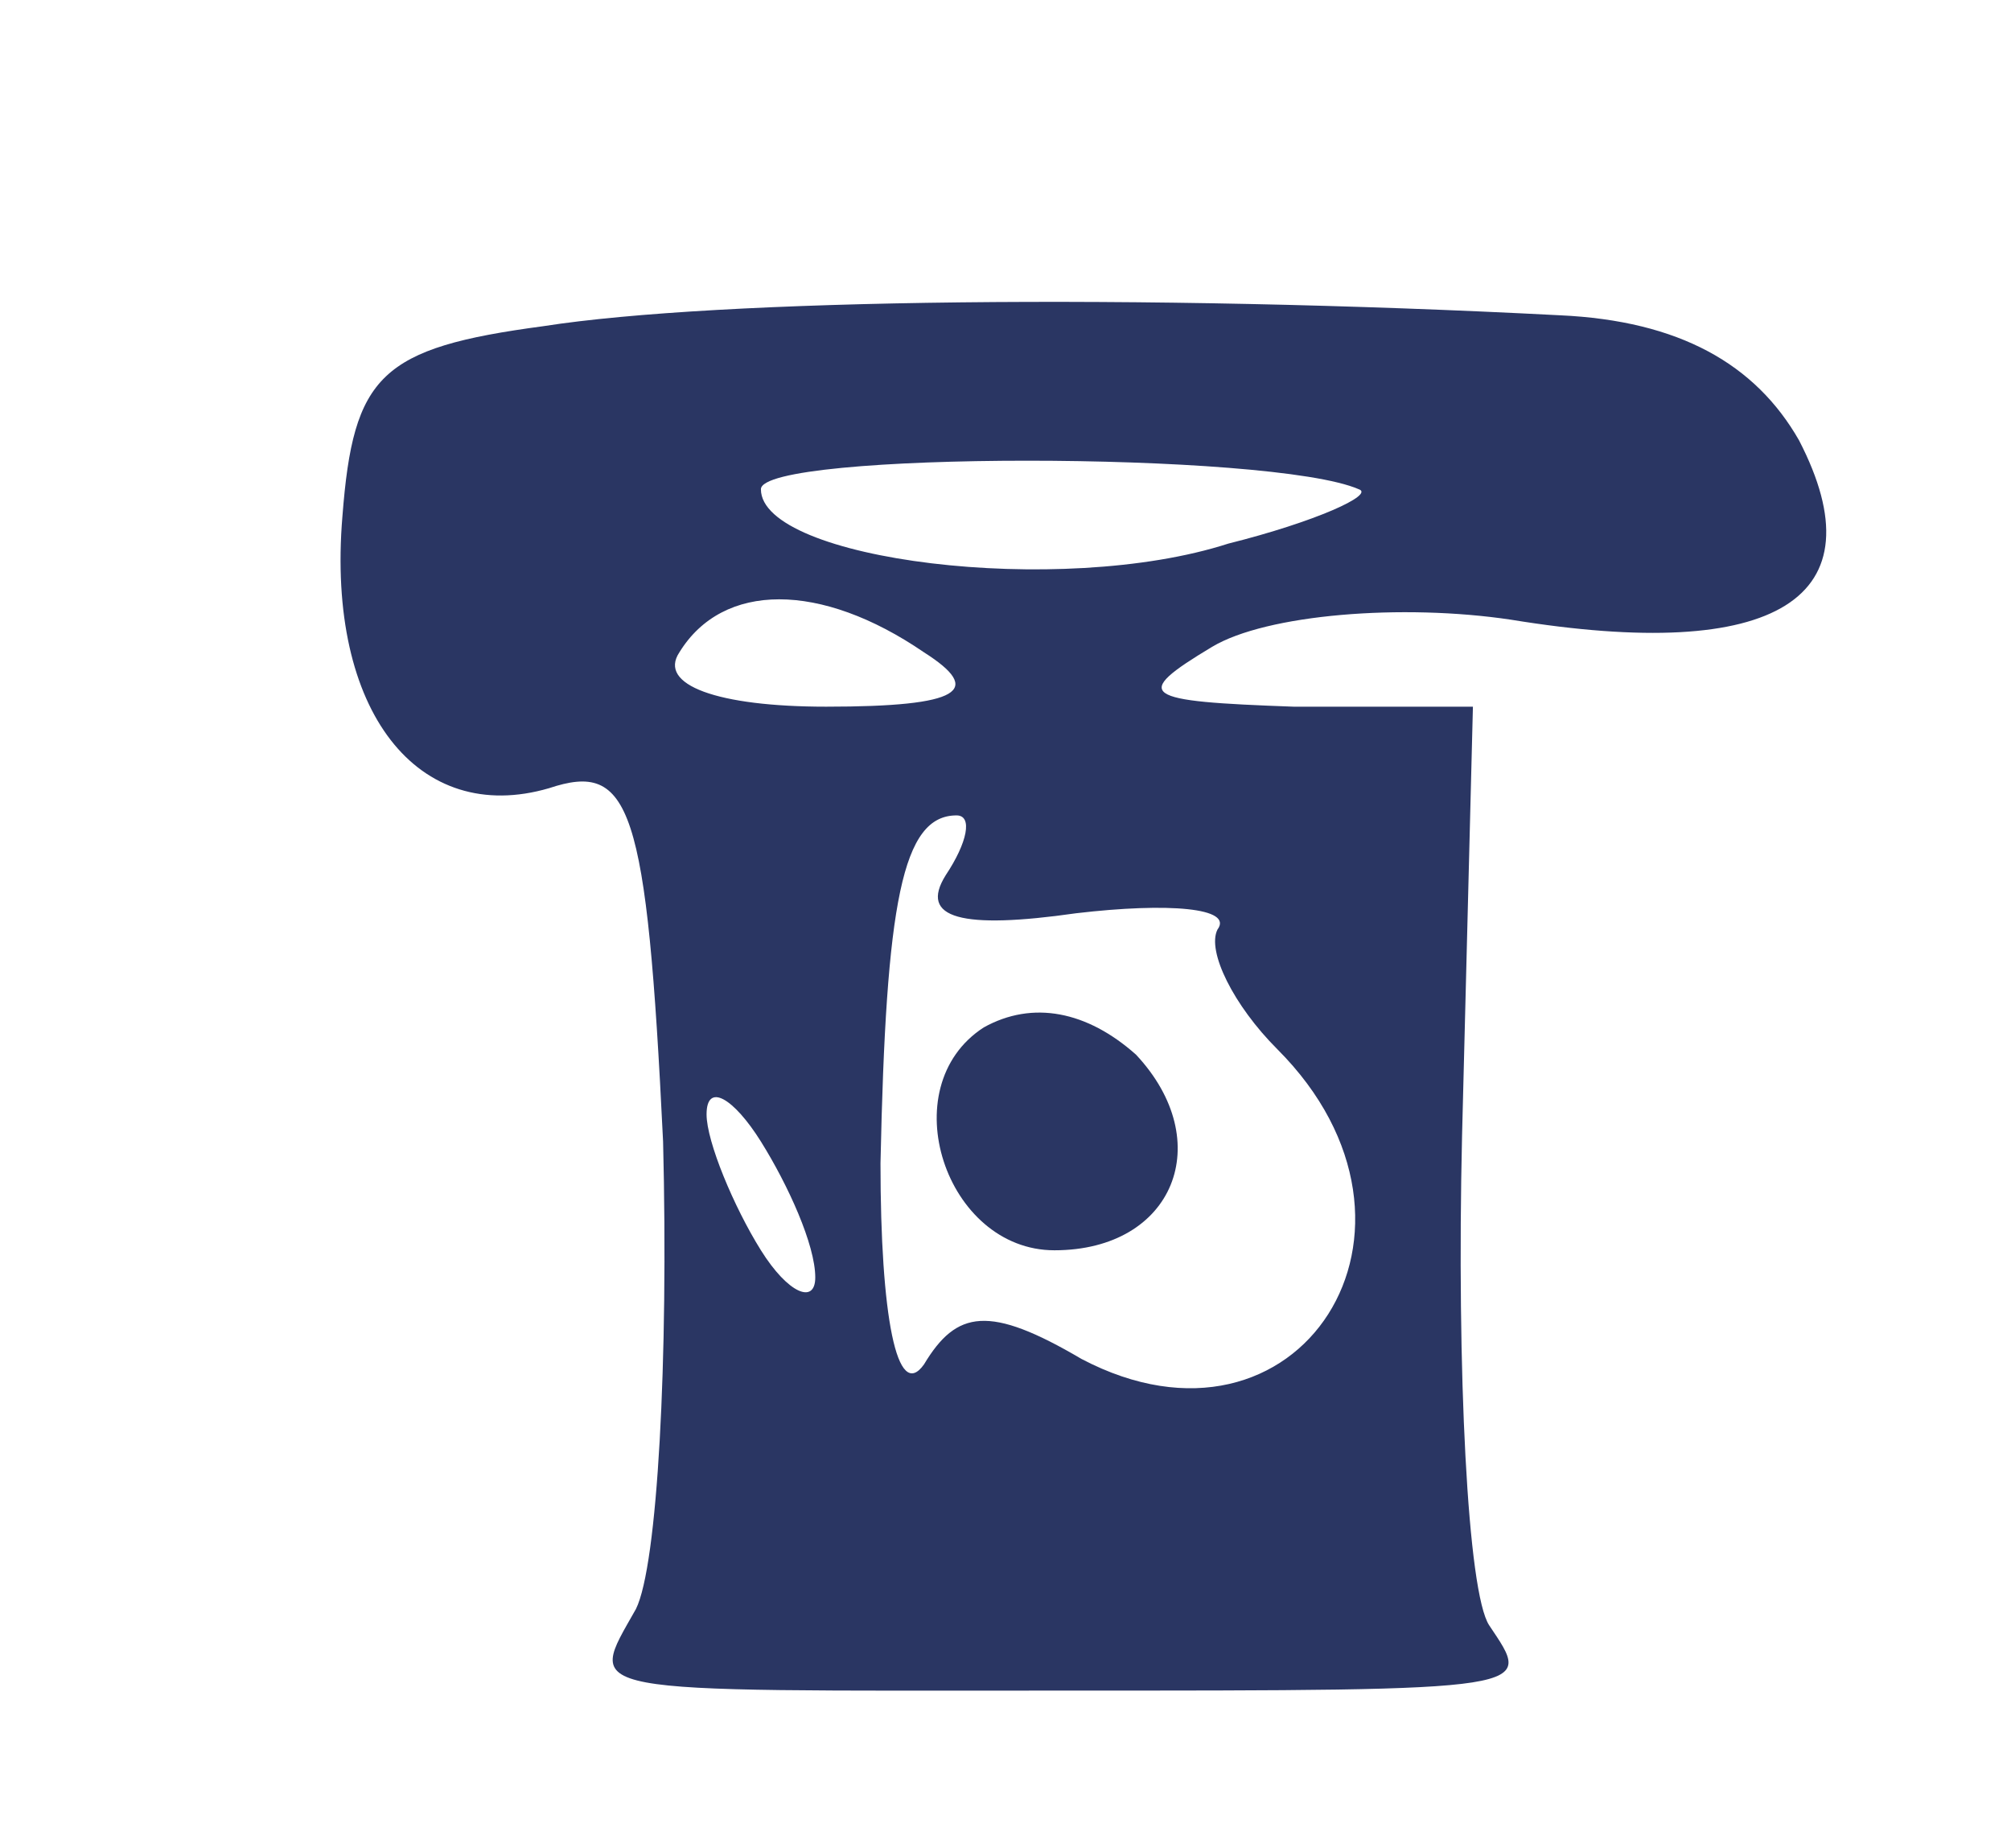 <?xml version="1.0" standalone="no"?>
<!DOCTYPE svg PUBLIC "-//W3C//DTD SVG 20010904//EN"
 "http://www.w3.org/TR/2001/REC-SVG-20010904/DTD/svg10.dtd">
<svg version="1.0" xmlns="http://www.w3.org/2000/svg"
 width="37pt" height="34pt" viewBox="0 0 37 34"
 preserveAspectRatio="xMidYMid meet">

<g transform="translate(0,34) scale(0.1,-0.1)"
fill="#2a3663" stroke="none">
<path d="M100 280 c-30 -4 -35 -9 -37 -35 -3 -36 14 -57 38 -50 15 5 18 -3 21
-65 1 -40 -1 -78 -5 -86 -9 -16 -12 -15 78 -15 89 0 87 0 79 12 -4 6 -6 47 -5
90 l2 79 -33 0 c-28 1 -30 2 -15 11 10 6 35 8 55 5 49 -8 68 4 53 33 -8 14
-22 22 -44 23 -77 4 -155 3 -187 -2z m150 -30 c3 -1 -8 -6 -24 -10 -31 -10
-86 -3 -86 10 0 7 94 7 110 0z m-80 -30 c11 -7 7 -10 -18 -10 -20 0 -31 4 -27
10 8 13 26 13 45 0z m4 -41 c-5 -8 3 -10 24 -7 17 2 29 1 26 -3 -2 -4 3 -14
11 -22 33 -33 4 -78 -36 -57 -17 10 -23 9 -29 -1 -5 -7 -8 9 -8 37 1 48 4 64
14 64 3 0 2 -5 -2 -11z m-24 -74 c0 -5 -5 -3 -10 5 -5 8 -10 20 -10 25 0 6 5
3 10 -5 5 -8 10 -19 10 -25z"/>
<path d="M181 151 c-17 -11 -7 -41 13 -41 22 0 30 20 15 36 -9 8 -19 10 -28 5z"/>
</g>
</svg>
